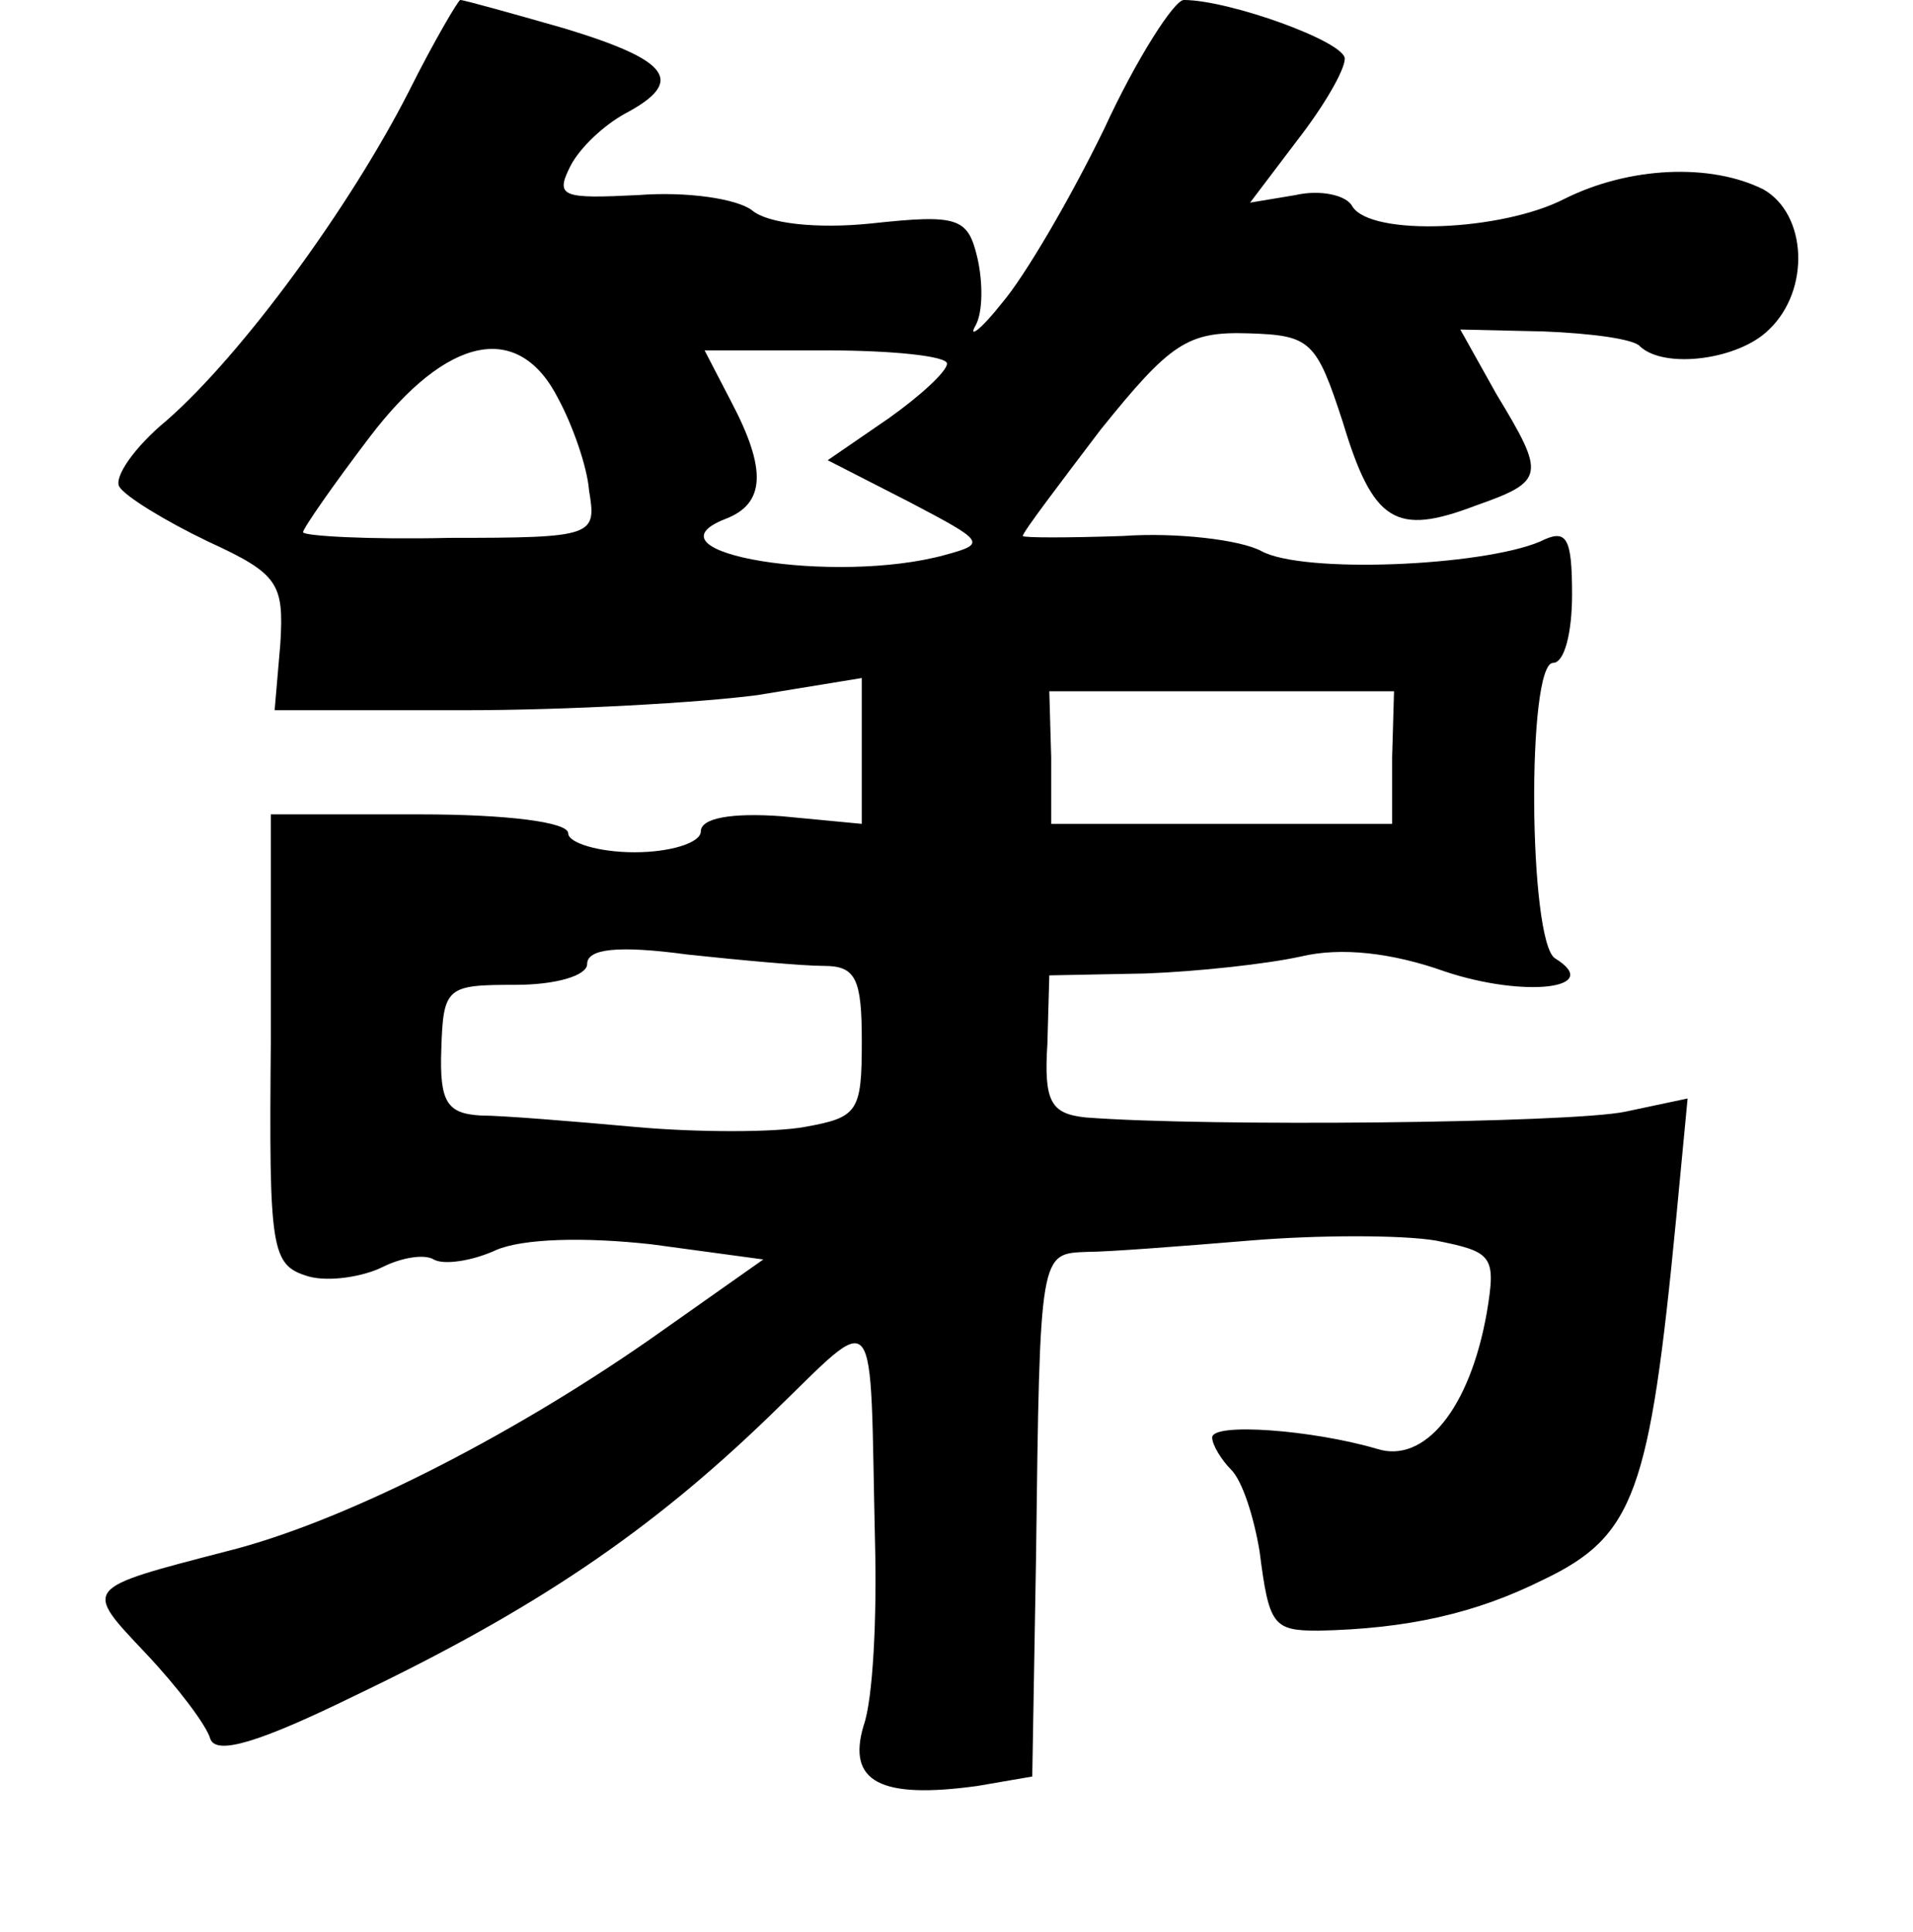 <?xml version="1.0" standalone="no"?>
<!DOCTYPE svg PUBLIC "-//W3C//DTD SVG 20010904//EN"
 "http://www.w3.org/TR/2001/REC-SVG-20010904/DTD/svg10.dtd">
<svg version="1.0" xmlns="http://www.w3.org/2000/svg"
 width="101pt" height="102pt" viewBox="0 0 101 102"
 preserveAspectRatio="xMidYMid meet">
<g transform="translate(0,102) scale(0.1,-0.1)"
fill="#000000" stroke="none">
<path d="M216 972 c-31 -61 -88 -139 -128 -174 -17 -14 -28 -30 -25 -35 3 -5
24 -18 47 -29 37 -17 40 -22 38 -54 l-3 -35 100 0 c55 0 125 4 155 8 l55 9 0
-39 0 -38 -42 4 c-27 2 -43 -1 -43 -8 0 -6 -16 -11 -35 -11 -19 0 -35 5 -35
10 0 6 -33 10 -78 10 l-79 0 0 -119 c-1 -112 0 -119 20 -125 11 -3 29 0 39 5
10 5 22 7 27 4 5 -3 20 -1 33 5 14 6 46 7 82 3 l59 -8 -61 -43 c-75 -52 -162
-96 -222 -111 -77 -20 -76 -19 -43 -54 17 -18 32 -38 34 -45 3 -9 26 -2 77 23
94 45 155 86 219 148 58 56 52 62 55 -68 1 -38 -1 -82 -6 -96 -9 -30 9 -39 60
-32 l29 5 2 116 c2 162 2 160 27 161 11 0 50 3 86 6 36 3 80 3 98 0 30 -6 32
-8 27 -38 -9 -51 -33 -80 -58 -72 -34 10 -87 14 -87 6 0 -4 5 -12 10 -17 6 -6
12 -25 15 -43 5 -39 7 -42 31 -42 47 1 83 9 119 27 48 23 56 46 70 191 l6 63
-33 -7 c-29 -6 -221 -8 -285 -3 -18 2 -22 8 -20 39 l1 36 51 1 c27 1 64 5 82
9 21 5 48 2 76 -8 42 -14 84 -9 58 7 -14 9 -15 156 -1 156 6 0 10 16 10 36 0
31 -3 35 -17 28 -31 -13 -125 -17 -147 -5 -11 6 -45 10 -73 8 -29 -1 -53 -1
-53 0 0 2 19 27 41 56 37 46 46 52 78 51 33 -1 36 -4 50 -47 16 -53 28 -60 70
-44 37 13 37 16 11 59 l-19 34 44 -1 c25 -1 48 -4 51 -8 13 -12 52 -7 68 9 22
21 20 61 -3 74 -28 14 -71 12 -105 -5 -33 -17 -102 -20 -112 -4 -3 6 -17 9
-30 6 l-24 -4 25 33 c14 18 25 37 25 43 0 9 -61 31 -85 31 -5 0 -25 -31 -42
-68 -18 -37 -42 -78 -54 -92 -11 -14 -18 -19 -14 -12 4 7 4 23 1 36 -5 21 -10
23 -56 18 -29 -3 -55 0 -63 7 -8 6 -34 10 -60 8 -40 -2 -44 -1 -36 15 5 10 18
22 29 28 32 17 24 28 -32 45 -28 8 -53 15 -55 15 -1 0 -14 -22 -27 -48z m79
-163 c7 -13 15 -35 16 -48 4 -24 3 -25 -74 -25 -42 -1 -77 1 -77 3 0 2 16 25
35 50 41 54 79 62 100 20z m205 19 c0 -4 -14 -17 -31 -29 l-32 -22 43 -22 c40
-21 41 -22 19 -28 -58 -16 -162 1 -116 19 21 8 22 26 3 62 l-14 27 64 0 c35 0
64 -3 64 -7z m235 -208 l0 -35 -90 0 -90 0 0 35 -1 35 91 0 91 0 -1 -35z
m-300 -110 c17 0 20 -7 20 -40 0 -37 -2 -40 -30 -45 -16 -3 -57 -3 -90 0 -33
3 -70 6 -81 6 -18 1 -22 7 -21 35 1 33 3 34 39 34 22 0 38 5 38 11 0 8 16 10
53 5 28 -3 61 -6 72 -6z"/>
</g>
</svg>
